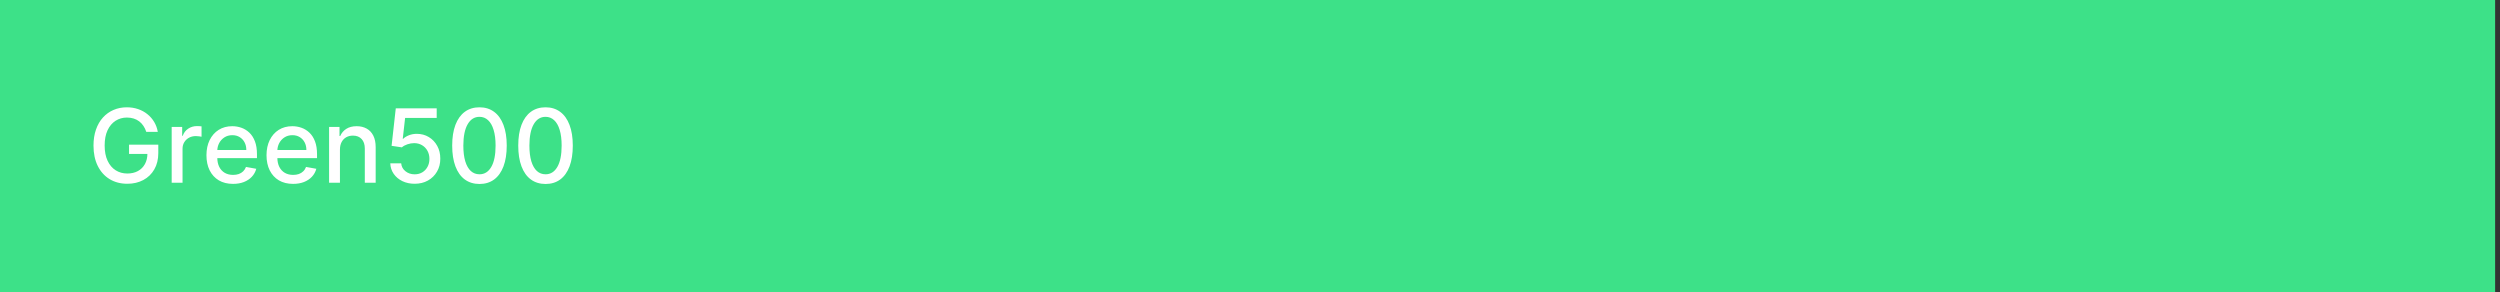 <svg width="342" height="40" viewBox="0 0 342 40" fill="none" xmlns="http://www.w3.org/2000/svg">
<rect x="0" y="0" width="342" height="40" fill="#333333" stroke="none"/>
<rect width="341.333" height="40" fill="#3DE188"/>
<path d="M20.009 18.035C19.913 17.733 19.784 17.463 19.621 17.224C19.462 16.983 19.272 16.777 19.05 16.608C18.828 16.436 18.574 16.305 18.289 16.215C18.007 16.126 17.697 16.081 17.359 16.081C16.786 16.081 16.269 16.229 15.808 16.523C15.348 16.818 14.983 17.251 14.714 17.821C14.449 18.388 14.317 19.082 14.317 19.904C14.317 20.729 14.451 21.427 14.72 21.997C14.988 22.567 15.356 23 15.823 23.295C16.291 23.59 16.822 23.737 17.419 23.737C17.973 23.737 18.455 23.625 18.866 23.399C19.28 23.174 19.6 22.856 19.825 22.445C20.054 22.03 20.168 21.543 20.168 20.983L20.566 21.058H17.653V19.79H21.655V20.948C21.655 21.803 21.473 22.546 21.108 23.175C20.747 23.802 20.246 24.286 19.607 24.627C18.97 24.968 18.241 25.139 17.419 25.139C16.498 25.139 15.689 24.927 14.993 24.503C14.3 24.079 13.76 23.477 13.372 22.698C12.984 21.916 12.79 20.988 12.79 19.914C12.79 19.102 12.903 18.373 13.129 17.727C13.354 17.08 13.671 16.532 14.078 16.081C14.489 15.627 14.971 15.28 15.525 15.042C16.082 14.8 16.69 14.679 17.349 14.679C17.9 14.679 18.412 14.76 18.886 14.923C19.363 15.085 19.787 15.315 20.158 15.614C20.533 15.912 20.843 16.267 21.088 16.678C21.333 17.085 21.499 17.538 21.585 18.035H20.009ZM23.486 25V17.364H24.922V18.577H25.002C25.141 18.166 25.386 17.843 25.738 17.607C26.092 17.369 26.493 17.249 26.941 17.249C27.034 17.249 27.143 17.253 27.269 17.259C27.398 17.266 27.499 17.274 27.572 17.284V18.706C27.513 18.689 27.407 18.671 27.254 18.651C27.102 18.628 26.949 18.616 26.797 18.616C26.445 18.616 26.132 18.691 25.857 18.84C25.585 18.986 25.37 19.19 25.211 19.452C25.052 19.71 24.972 20.005 24.972 20.337V25H23.486ZM31.876 25.154C31.124 25.154 30.476 24.993 29.933 24.672C29.392 24.347 28.975 23.891 28.68 23.305C28.388 22.715 28.242 22.024 28.242 21.232C28.242 20.449 28.388 19.76 28.68 19.163C28.975 18.567 29.386 18.101 29.913 17.766C30.443 17.432 31.063 17.264 31.772 17.264C32.203 17.264 32.62 17.335 33.025 17.478C33.429 17.62 33.792 17.844 34.114 18.149C34.435 18.454 34.689 18.85 34.874 19.337C35.06 19.821 35.153 20.41 35.153 21.102V21.629H29.082V20.516H33.696C33.696 20.125 33.617 19.778 33.457 19.477C33.298 19.172 33.075 18.931 32.786 18.756C32.501 18.58 32.166 18.492 31.782 18.492C31.364 18.492 31 18.595 30.688 18.8C30.38 19.003 30.141 19.268 29.972 19.596C29.807 19.921 29.724 20.274 29.724 20.655V21.525C29.724 22.035 29.813 22.47 29.992 22.827C30.174 23.185 30.428 23.459 30.753 23.648C31.078 23.833 31.457 23.926 31.891 23.926C32.173 23.926 32.43 23.886 32.662 23.807C32.894 23.724 33.094 23.601 33.264 23.439C33.432 23.276 33.562 23.076 33.651 22.837L35.058 23.091C34.946 23.505 34.743 23.868 34.452 24.18C34.163 24.488 33.8 24.728 33.363 24.901C32.929 25.07 32.433 25.154 31.876 25.154ZM40.093 25.154C39.341 25.154 38.693 24.993 38.149 24.672C37.609 24.347 37.191 23.891 36.897 23.305C36.605 22.715 36.459 22.024 36.459 21.232C36.459 20.449 36.605 19.76 36.897 19.163C37.191 18.567 37.602 18.101 38.129 17.766C38.66 17.432 39.279 17.264 39.989 17.264C40.42 17.264 40.837 17.335 41.242 17.478C41.646 17.62 42.009 17.844 42.33 18.149C42.652 18.454 42.906 18.85 43.091 19.337C43.277 19.821 43.37 20.41 43.37 21.102V21.629H37.299V20.516H41.913C41.913 20.125 41.833 19.778 41.674 19.477C41.515 19.172 41.291 18.931 41.003 18.756C40.718 18.58 40.383 18.492 39.999 18.492C39.581 18.492 39.217 18.595 38.905 18.8C38.597 19.003 38.358 19.268 38.189 19.596C38.023 19.921 37.941 20.274 37.941 20.655V21.525C37.941 22.035 38.03 22.47 38.209 22.827C38.391 23.185 38.645 23.459 38.97 23.648C39.294 23.833 39.674 23.926 40.108 23.926C40.39 23.926 40.647 23.886 40.879 23.807C41.111 23.724 41.311 23.601 41.48 23.439C41.649 23.276 41.779 23.076 41.868 22.837L43.275 23.091C43.162 23.505 42.96 23.868 42.669 24.18C42.38 24.488 42.017 24.728 41.58 24.901C41.145 25.07 40.65 25.154 40.093 25.154ZM46.505 20.466V25H45.019V17.364H46.446V18.607H46.54C46.716 18.202 46.991 17.877 47.365 17.632C47.743 17.387 48.219 17.264 48.792 17.264C49.313 17.264 49.768 17.374 50.159 17.592C50.55 17.808 50.854 18.129 51.069 18.557C51.285 18.984 51.392 19.513 51.392 20.143V25H49.906V20.322C49.906 19.768 49.762 19.336 49.473 19.024C49.185 18.709 48.789 18.552 48.285 18.552C47.941 18.552 47.634 18.626 47.365 18.776C47.1 18.925 46.89 19.143 46.734 19.432C46.582 19.717 46.505 20.062 46.505 20.466ZM56.727 25.139C56.104 25.139 55.544 25.02 55.047 24.781C54.553 24.539 54.158 24.208 53.863 23.787C53.568 23.366 53.411 22.885 53.391 22.345H54.883C54.919 22.783 55.113 23.142 55.464 23.424C55.816 23.706 56.236 23.847 56.727 23.847C57.118 23.847 57.464 23.757 57.766 23.578C58.071 23.396 58.309 23.146 58.482 22.827C58.658 22.509 58.745 22.146 58.745 21.739C58.745 21.324 58.656 20.955 58.477 20.63C58.298 20.305 58.051 20.05 57.736 19.864C57.425 19.679 57.067 19.584 56.662 19.581C56.354 19.581 56.044 19.634 55.733 19.74C55.421 19.846 55.169 19.985 54.977 20.158L53.57 19.949L54.142 14.818H59.74V16.136H55.419L55.096 18.984H55.156C55.355 18.792 55.618 18.631 55.946 18.502C56.278 18.373 56.633 18.308 57.01 18.308C57.63 18.308 58.182 18.456 58.666 18.751C59.153 19.046 59.536 19.448 59.814 19.959C60.096 20.466 60.235 21.049 60.232 21.709C60.235 22.368 60.086 22.957 59.784 23.474C59.486 23.991 59.072 24.398 58.541 24.697C58.015 24.992 57.41 25.139 56.727 25.139ZM65.593 25.169C64.807 25.166 64.136 24.959 63.579 24.548C63.022 24.137 62.596 23.538 62.301 22.753C62.006 21.967 61.859 21.021 61.859 19.914C61.859 18.81 62.006 17.867 62.301 17.085C62.6 16.303 63.027 15.706 63.584 15.296C64.144 14.884 64.814 14.679 65.593 14.679C66.371 14.679 67.039 14.886 67.596 15.3C68.153 15.711 68.579 16.308 68.874 17.09C69.172 17.869 69.321 18.81 69.321 19.914C69.321 21.024 69.174 21.972 68.879 22.758C68.584 23.54 68.158 24.138 67.601 24.553C67.044 24.963 66.375 25.169 65.593 25.169ZM65.593 23.842C66.282 23.842 66.82 23.505 67.208 22.832C67.599 22.16 67.795 21.187 67.795 19.914C67.795 19.069 67.705 18.355 67.526 17.771C67.351 17.185 67.097 16.741 66.766 16.439C66.438 16.134 66.047 15.982 65.593 15.982C64.906 15.982 64.368 16.32 63.977 16.996C63.586 17.672 63.388 18.645 63.385 19.914C63.385 20.762 63.473 21.48 63.649 22.067C63.828 22.65 64.081 23.093 64.409 23.394C64.737 23.692 65.132 23.842 65.593 23.842ZM74.63 25.169C73.844 25.166 73.173 24.959 72.616 24.548C72.059 24.137 71.633 23.538 71.338 22.753C71.043 21.967 70.896 21.021 70.896 19.914C70.896 18.81 71.043 17.867 71.338 17.085C71.637 16.303 72.064 15.706 72.621 15.296C73.181 14.884 73.851 14.679 74.63 14.679C75.409 14.679 76.076 14.886 76.633 15.3C77.19 15.711 77.616 16.308 77.911 17.09C78.209 17.869 78.358 18.81 78.358 19.914C78.358 21.024 78.211 21.972 77.916 22.758C77.621 23.54 77.195 24.138 76.638 24.553C76.081 24.963 75.412 25.169 74.63 25.169ZM74.63 23.842C75.319 23.842 75.858 23.505 76.245 22.832C76.636 22.16 76.832 21.187 76.832 19.914C76.832 19.069 76.743 18.355 76.564 17.771C76.388 17.185 76.134 16.741 75.803 16.439C75.475 16.134 75.084 15.982 74.63 15.982C73.944 15.982 73.405 16.32 73.014 16.996C72.623 17.672 72.425 18.645 72.422 19.914C72.422 20.762 72.51 21.48 72.686 22.067C72.865 22.65 73.118 23.093 73.446 23.394C73.775 23.692 74.169 23.842 74.63 23.842Z" fill="white"/>
</svg>
